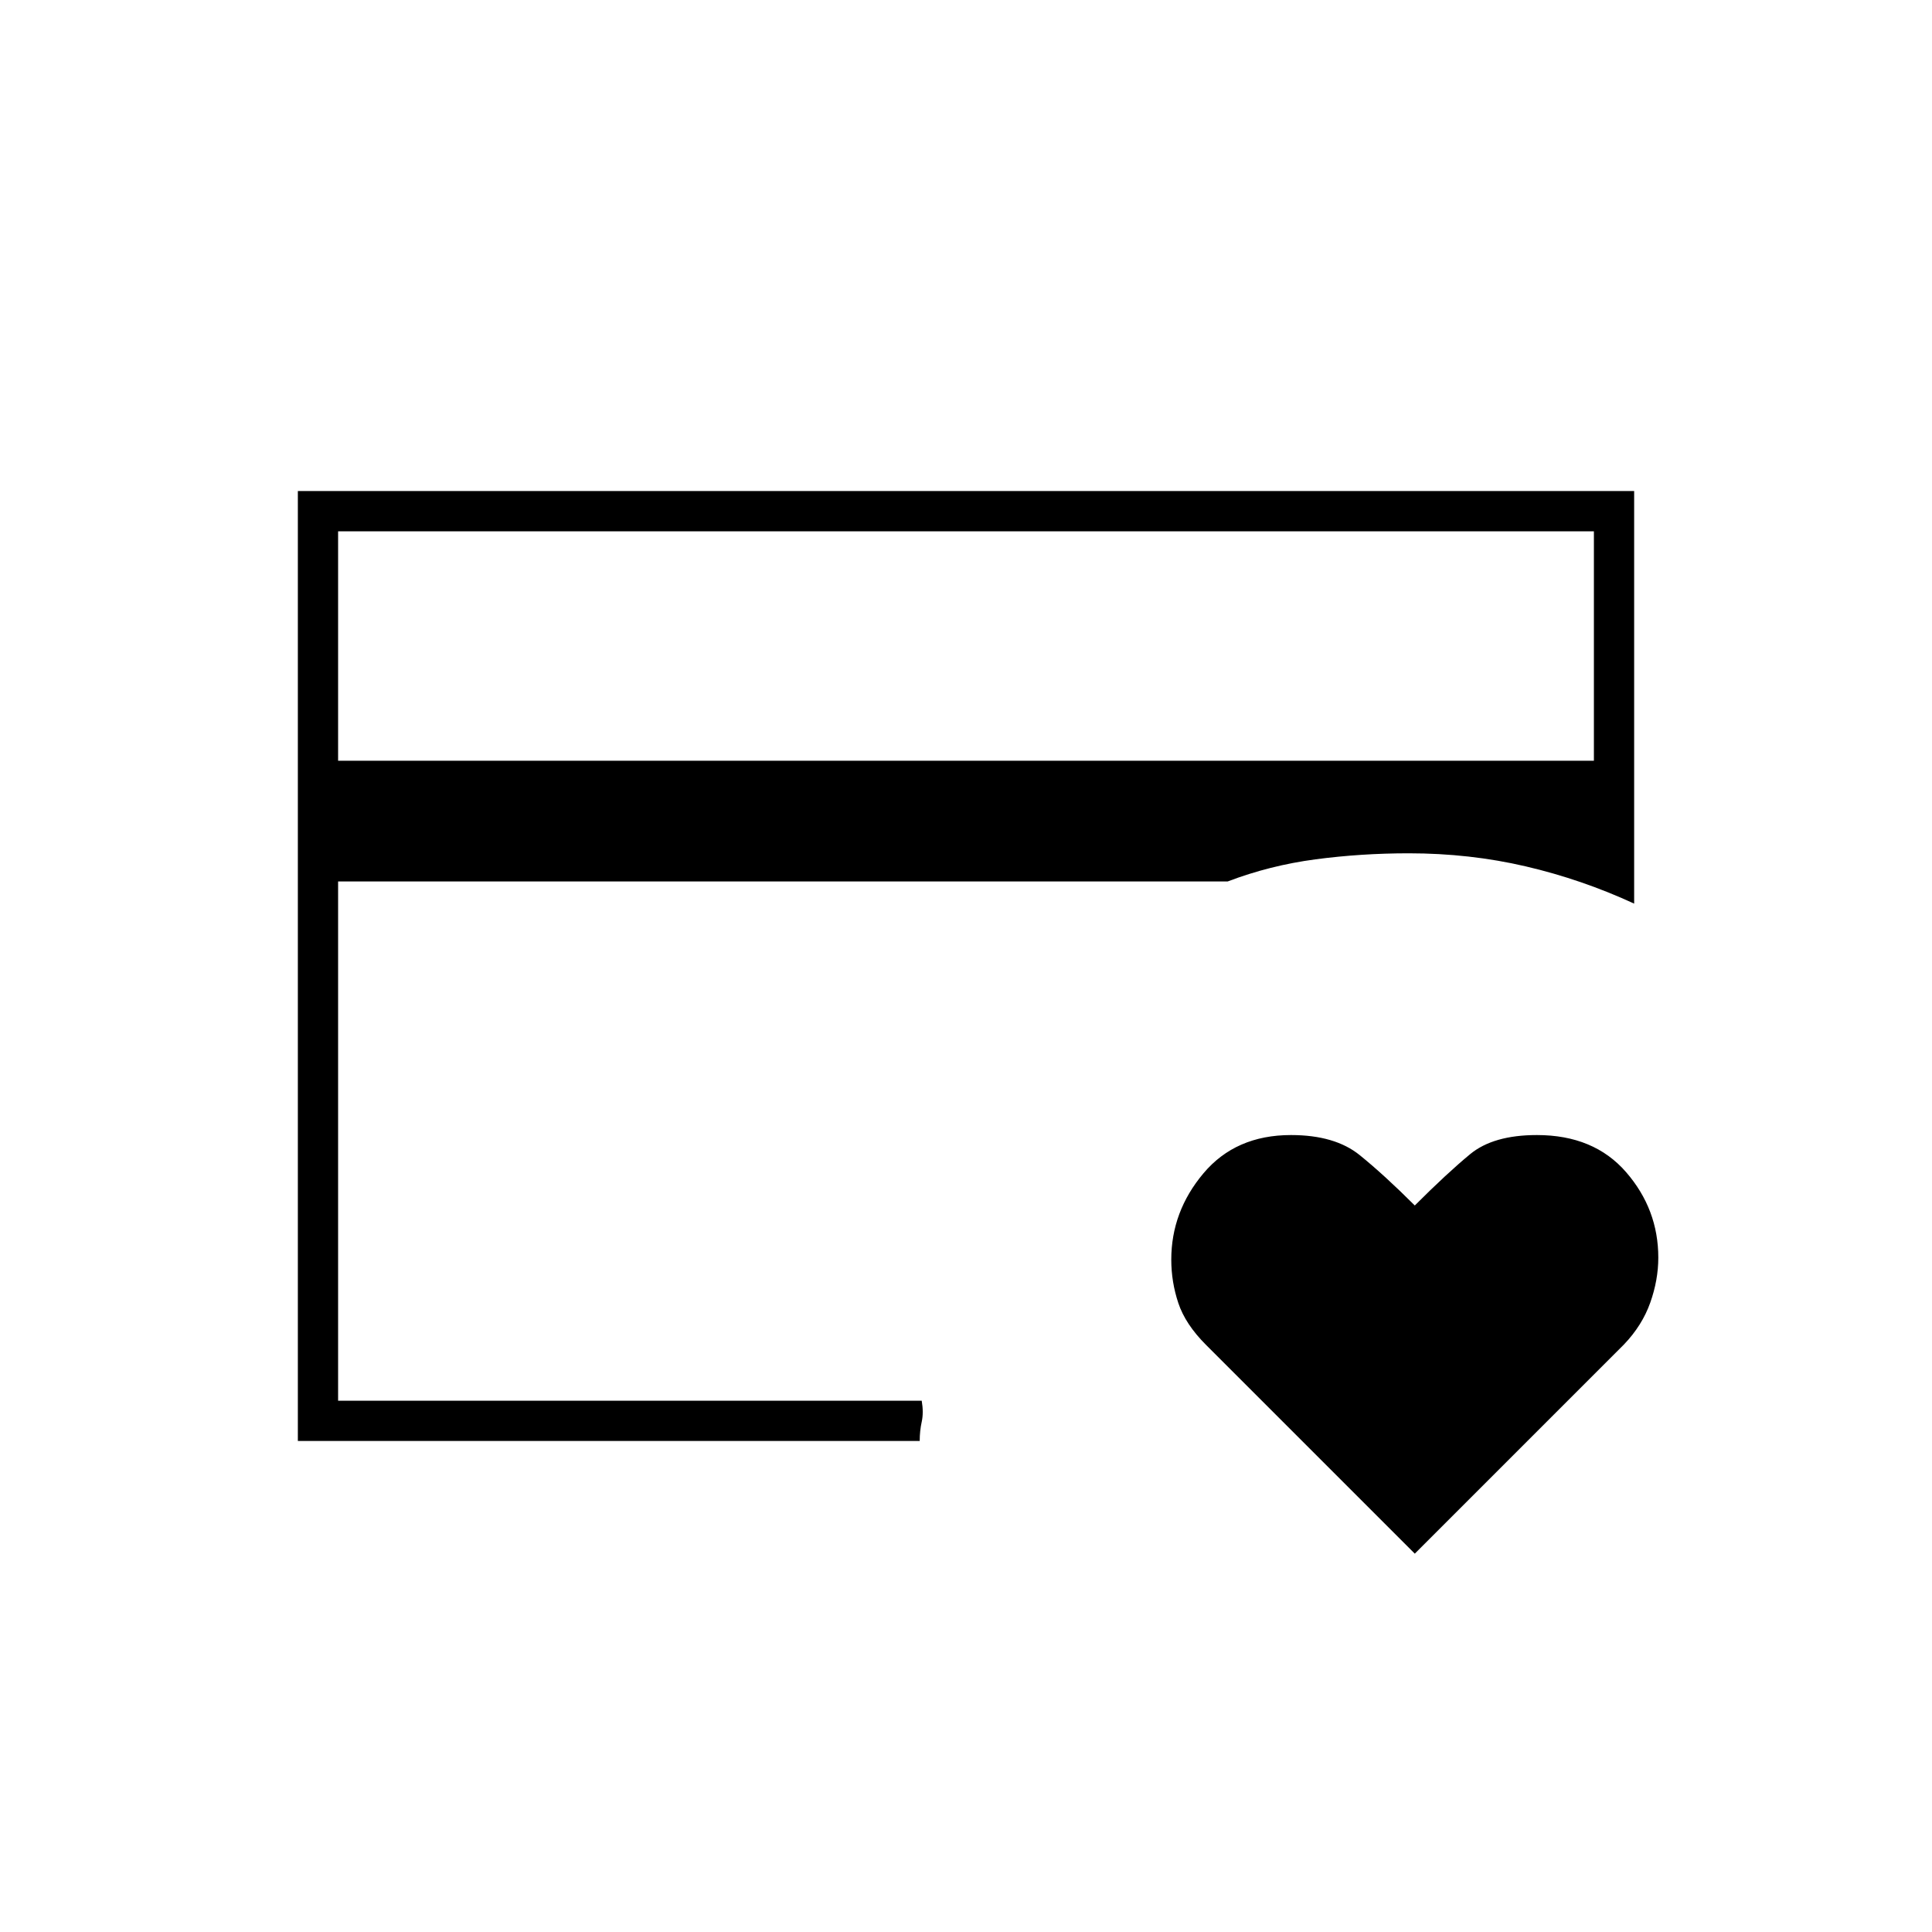 <svg xmlns="http://www.w3.org/2000/svg" height="20" viewBox="0 -960 960 960" width="20"><path d="M168-264v-272 18-178 432Zm535 76L599.24-291.76Q589-302 585.5-312.53q-3.5-10.52-3.5-21.55Q582-358 598-377t43.5-19q21.83 0 34.17 10Q688-376 703-361q16-16 27.5-25.5t33.18-9.5Q792-396 808-377.56t16 42.48q0 11.08-4 22.37-4 11.28-13 20.71L703-188ZM168-582h624v-114H168v114Zm289 338H148v-472h664v205q-26-12-53.85-18.5Q730.29-536 700-536q-23.67 0-46.34 3Q631-530 610-522H168v258h290q1 5.93 0 10.47-1 4.53-1 9.53Z"/></svg>